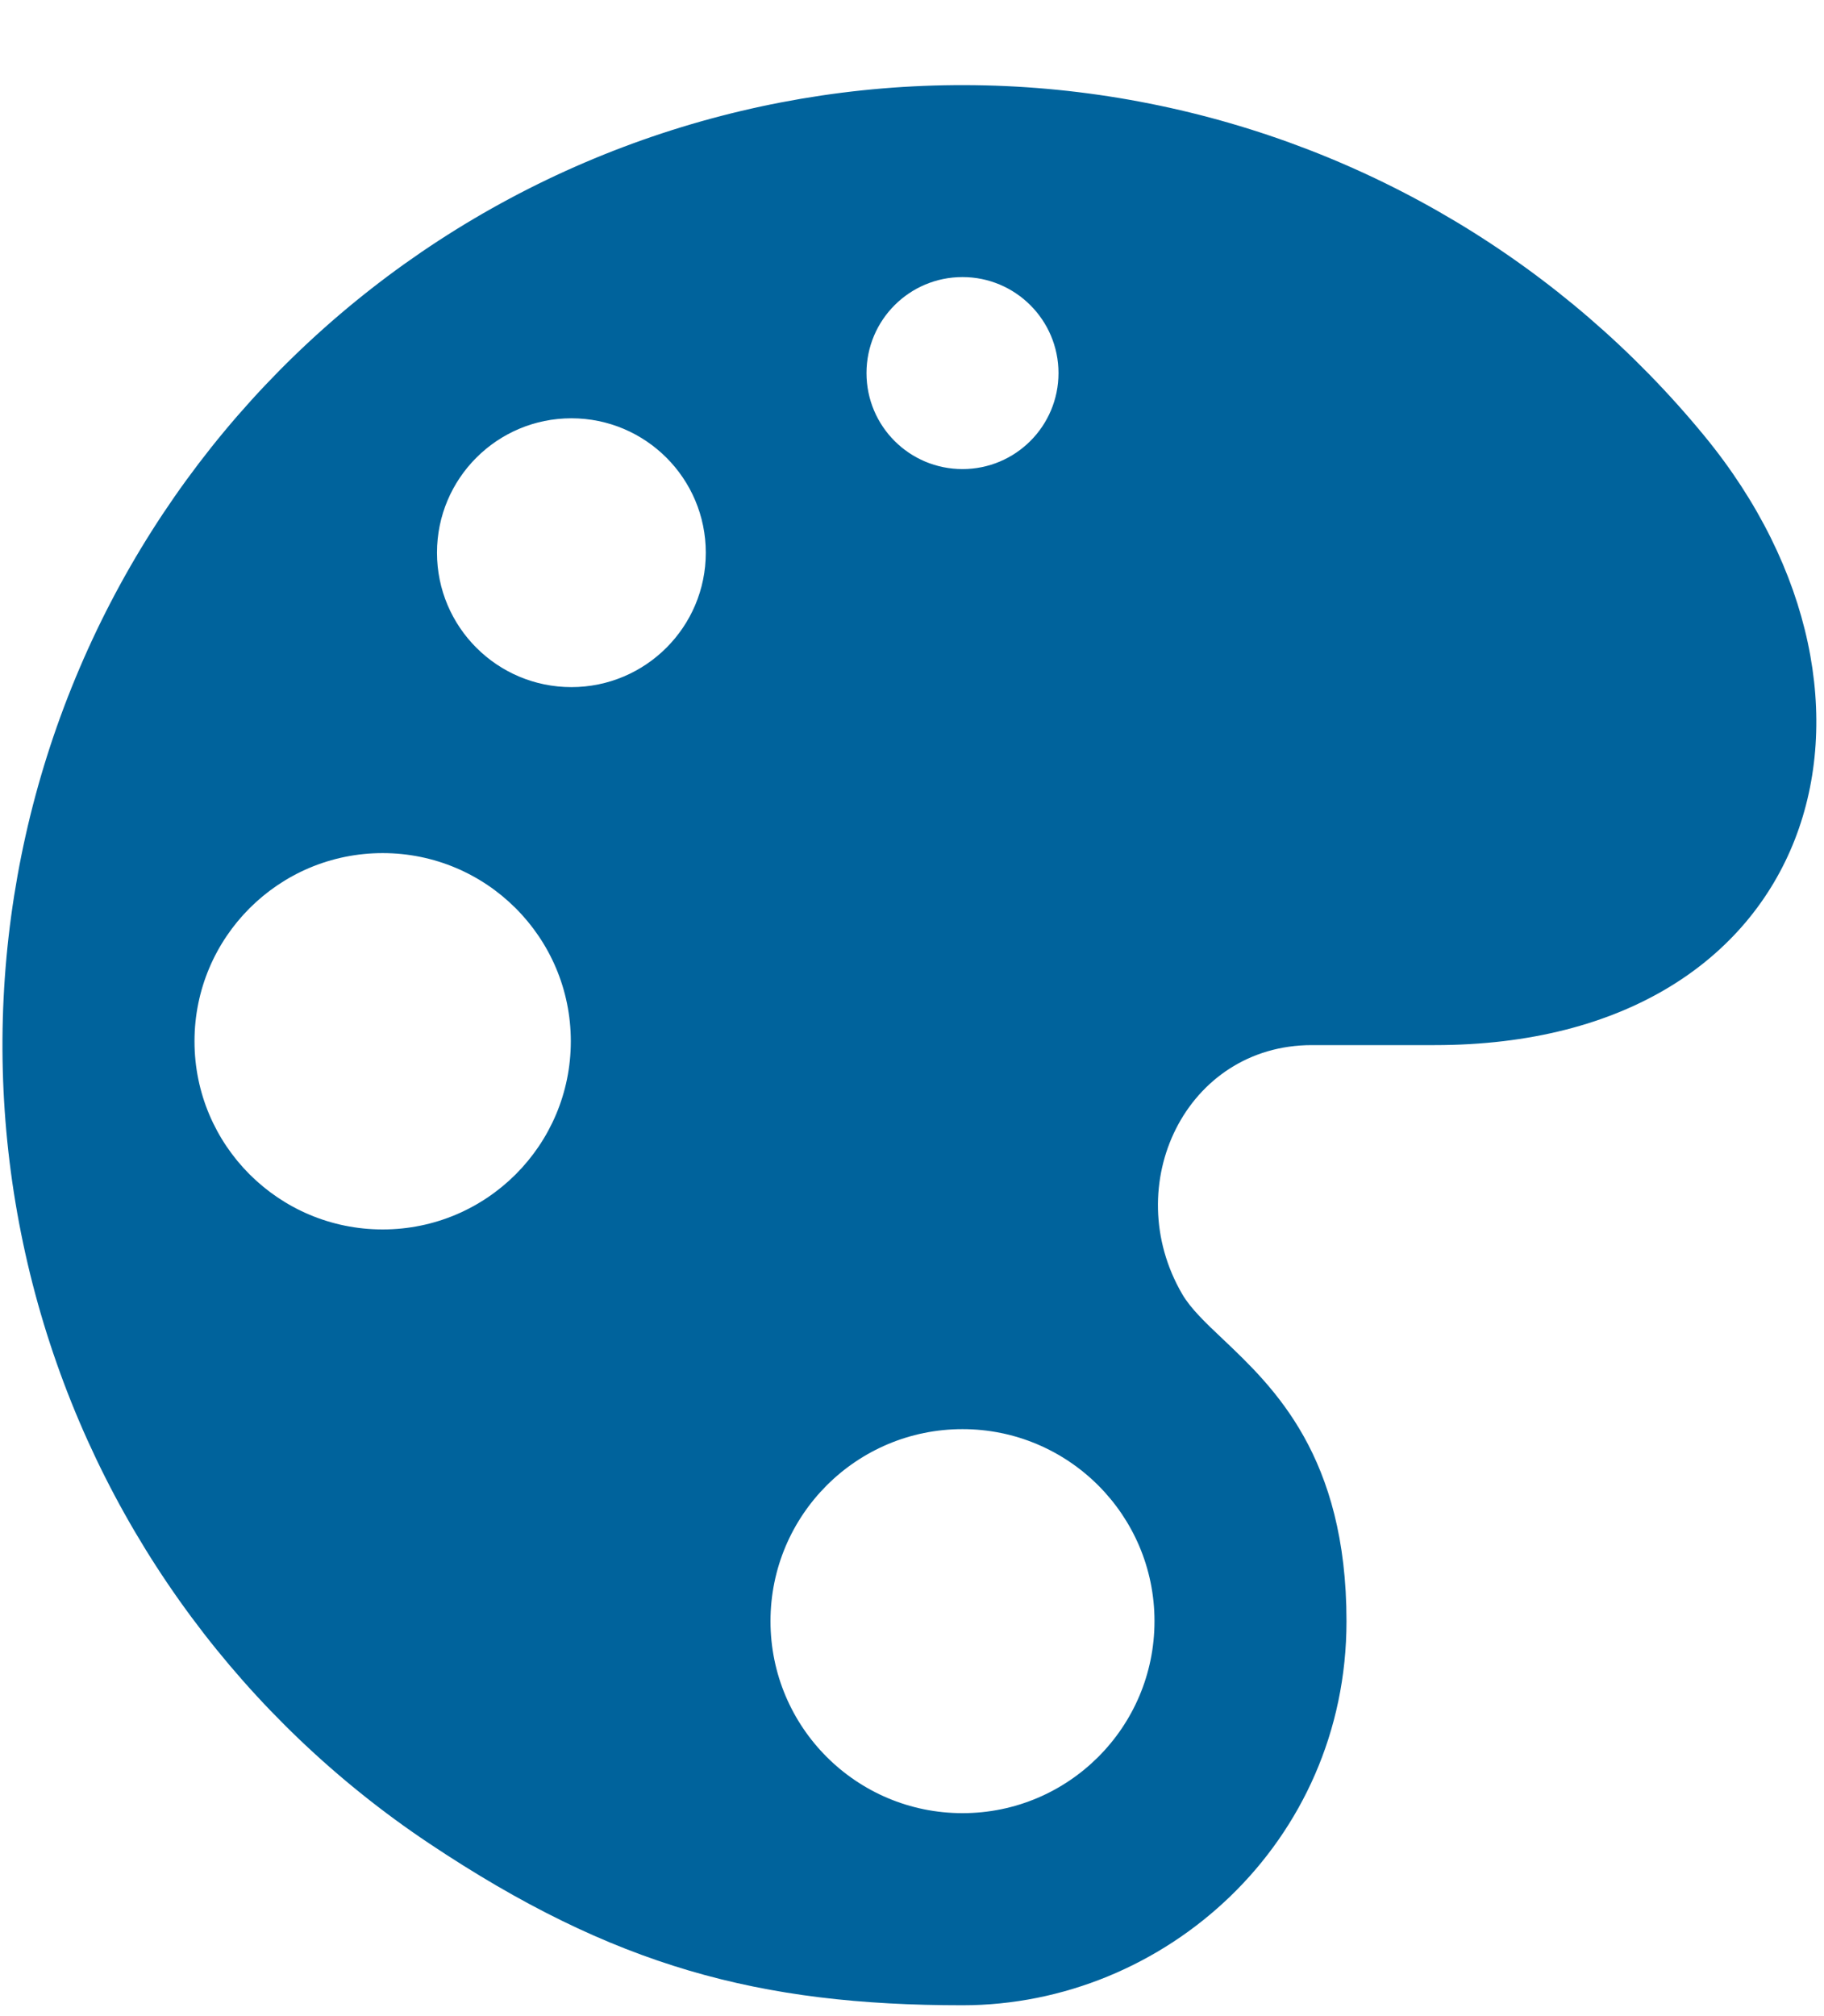 <svg width="19" height="21" viewBox="0 0 19 21" fill="none" xmlns="http://www.w3.org/2000/svg">
<path fill-rule="evenodd" clip-rule="evenodd" d="M14.944 10.886C18.944 10.886 20.012 7.291 17.756 4.543C16.288 2.754 14.246 1.53 11.976 1.079C9.707 0.627 7.352 0.977 5.312 2.067C3.271 3.158 1.672 4.922 0.787 7.06C-0.099 9.197 -0.215 11.575 0.456 13.789C1.128 16.003 2.546 17.916 4.47 19.201C6.394 20.486 7.916 20.887 10.026 20.887C12.135 20.887 14.026 19.191 14.026 16.887C14.026 15.168 13.268 14.451 12.739 13.949L12.739 13.949C12.558 13.778 12.404 13.632 12.315 13.48C11.654 12.345 12.352 10.886 13.665 10.886H14.944ZM10.026 18.886C11.13 18.886 12.026 17.991 12.026 16.886C12.026 15.782 11.13 14.886 10.026 14.886C8.921 14.886 8.026 15.782 8.026 16.886C8.026 17.991 8.921 18.886 10.026 18.886ZM5.946 10.846C5.946 11.929 5.068 12.806 3.986 12.806C2.903 12.806 2.026 11.929 2.026 10.846C2.026 9.764 2.903 8.886 3.986 8.886C5.068 8.886 5.946 9.764 5.946 10.846ZM10.026 4.886C10.578 4.886 11.026 4.439 11.026 3.886C11.026 3.334 10.578 2.886 10.026 2.886C9.473 2.886 9.026 3.334 9.026 3.886C9.026 4.439 9.473 4.886 10.026 4.886ZM7.352 5.757C7.352 6.53 6.725 7.157 5.952 7.157C5.179 7.157 4.552 6.53 4.552 5.757C4.552 4.984 5.179 4.357 5.952 4.357C6.725 4.357 7.352 4.984 7.352 5.757Z" fill="#00639C"/>
</svg>
